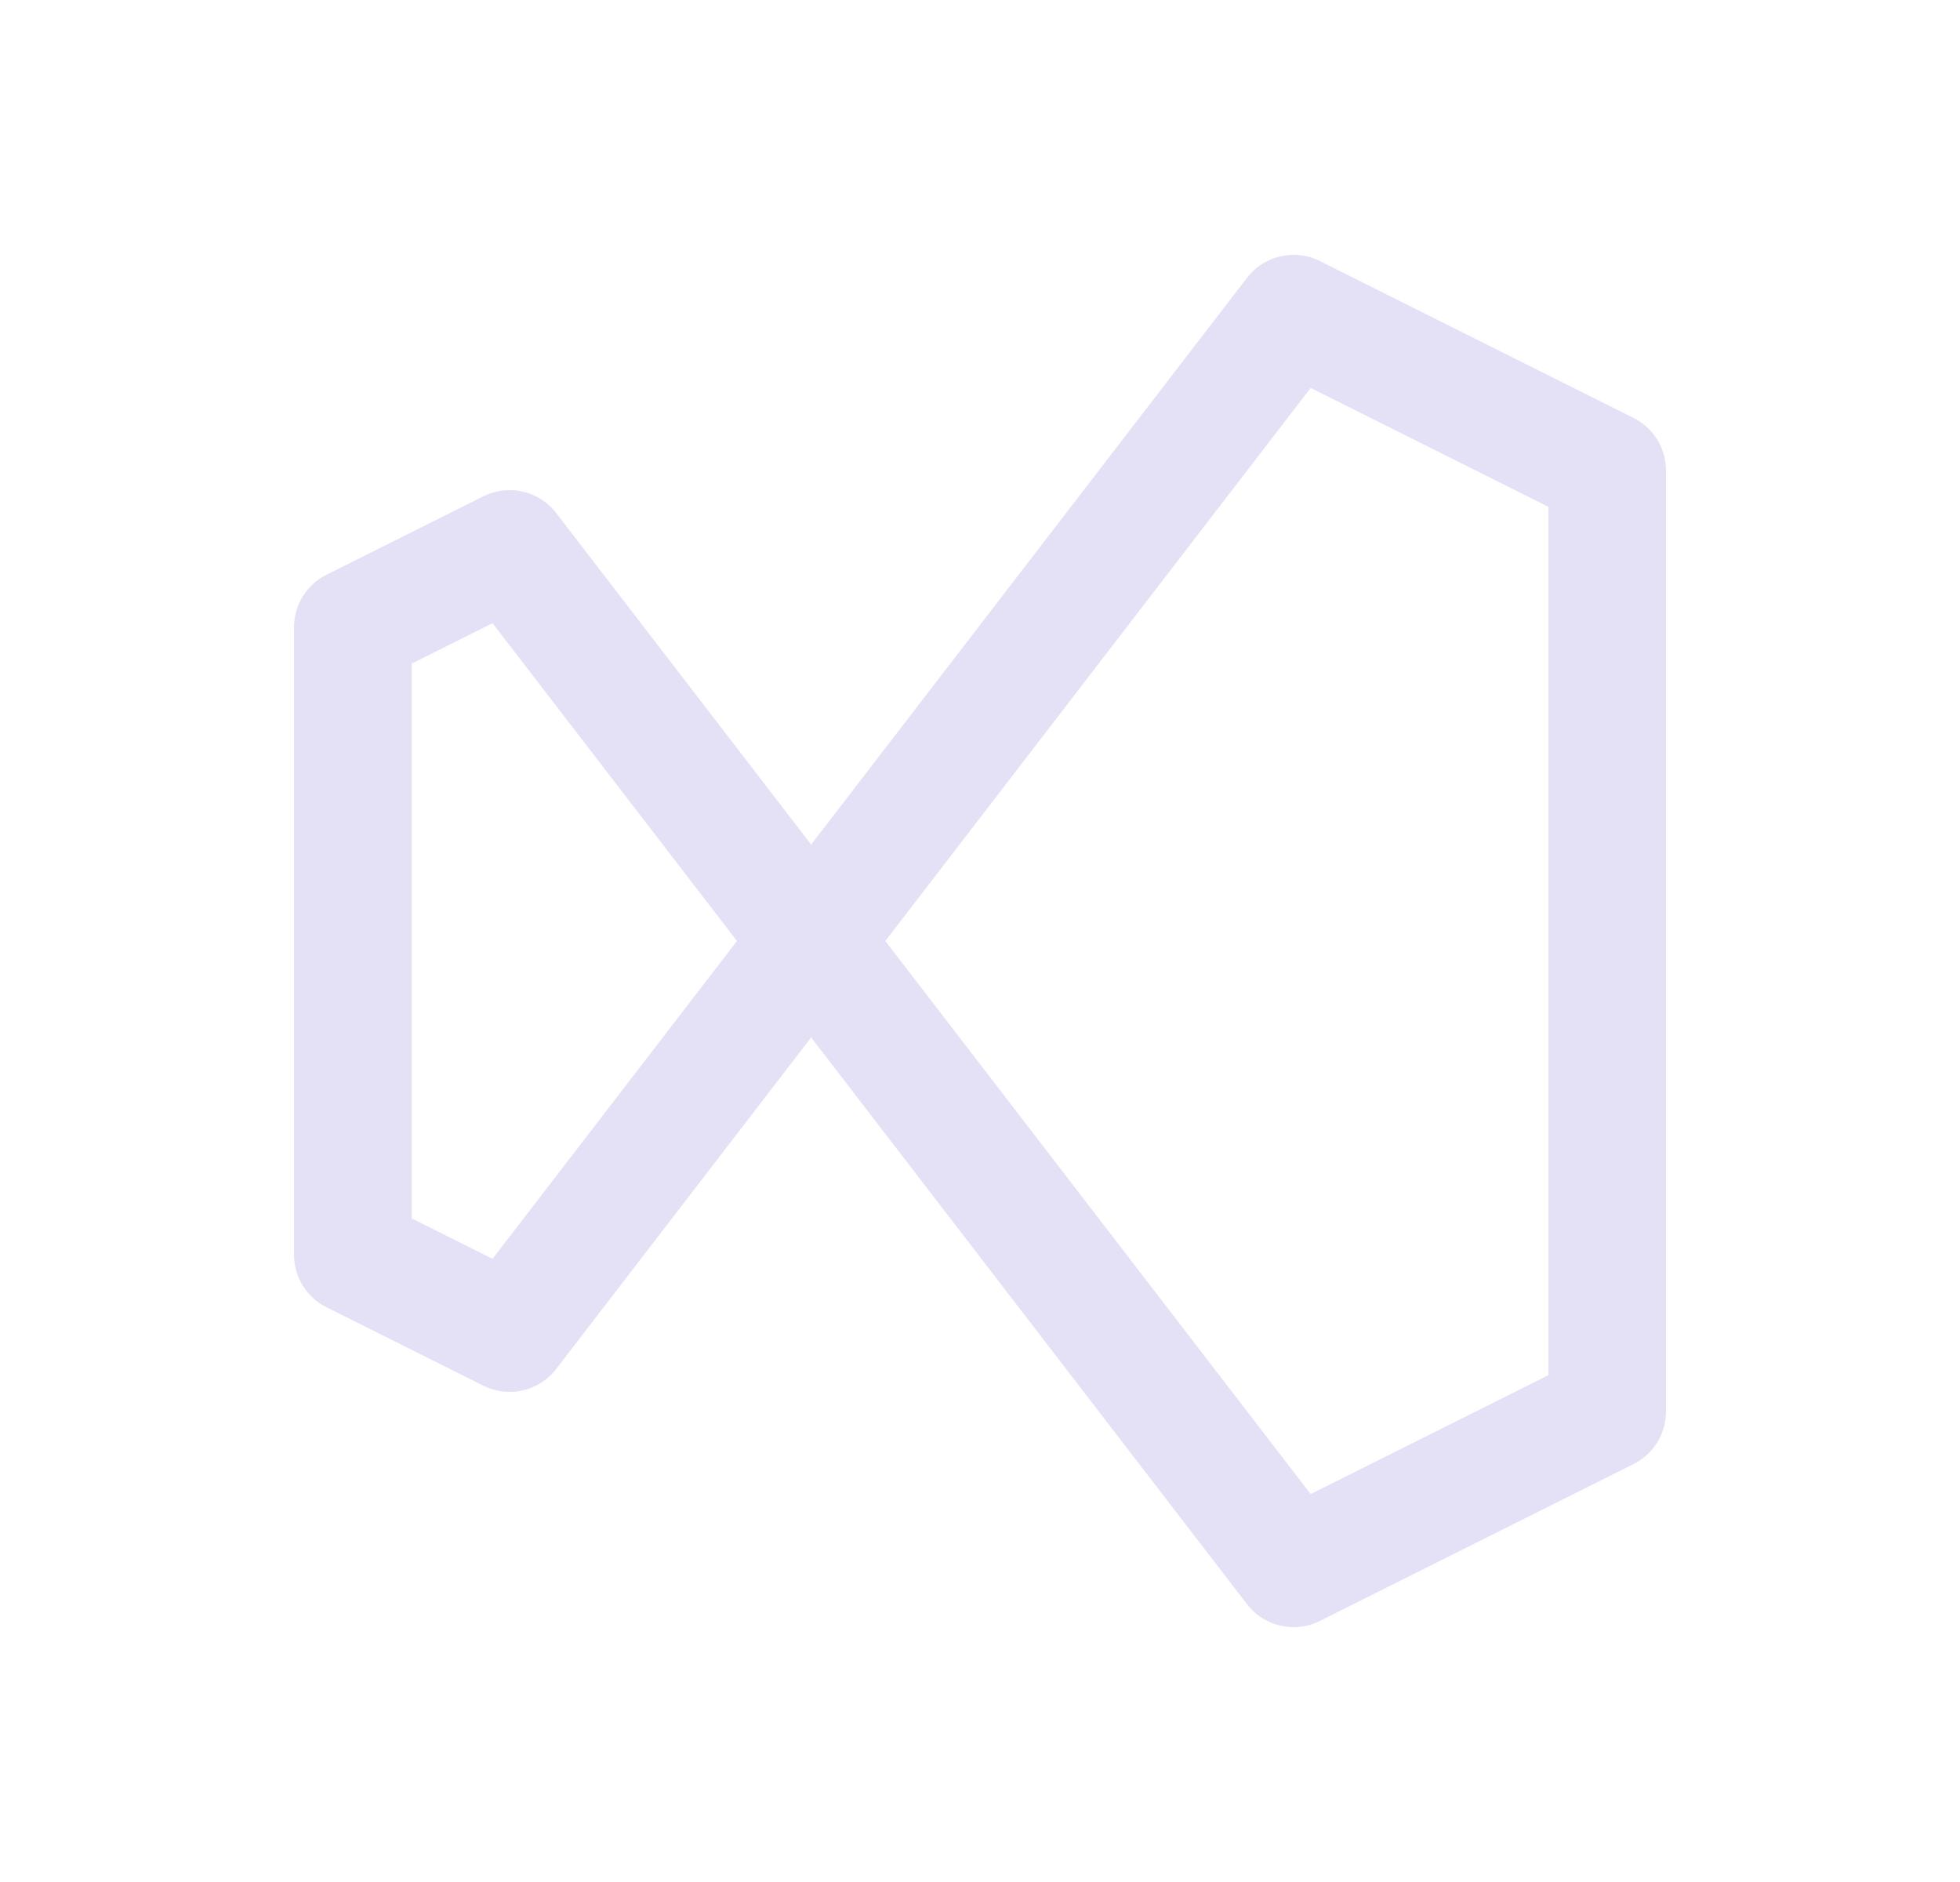 <svg width="25" height="24" viewBox="0 0 25 24" fill="none" xmlns="http://www.w3.org/2000/svg">
<path fill-rule="evenodd" clip-rule="evenodd" d="M4.5 8L6.5 7L16.5 20L20.5 18V6L16.5 4L6.5 17L4.5 16V8Z" stroke="#E1DEF5" stroke-opacity="0.9" stroke-width="1.5" stroke-linecap="round" stroke-linejoin="round"/>
</svg>
